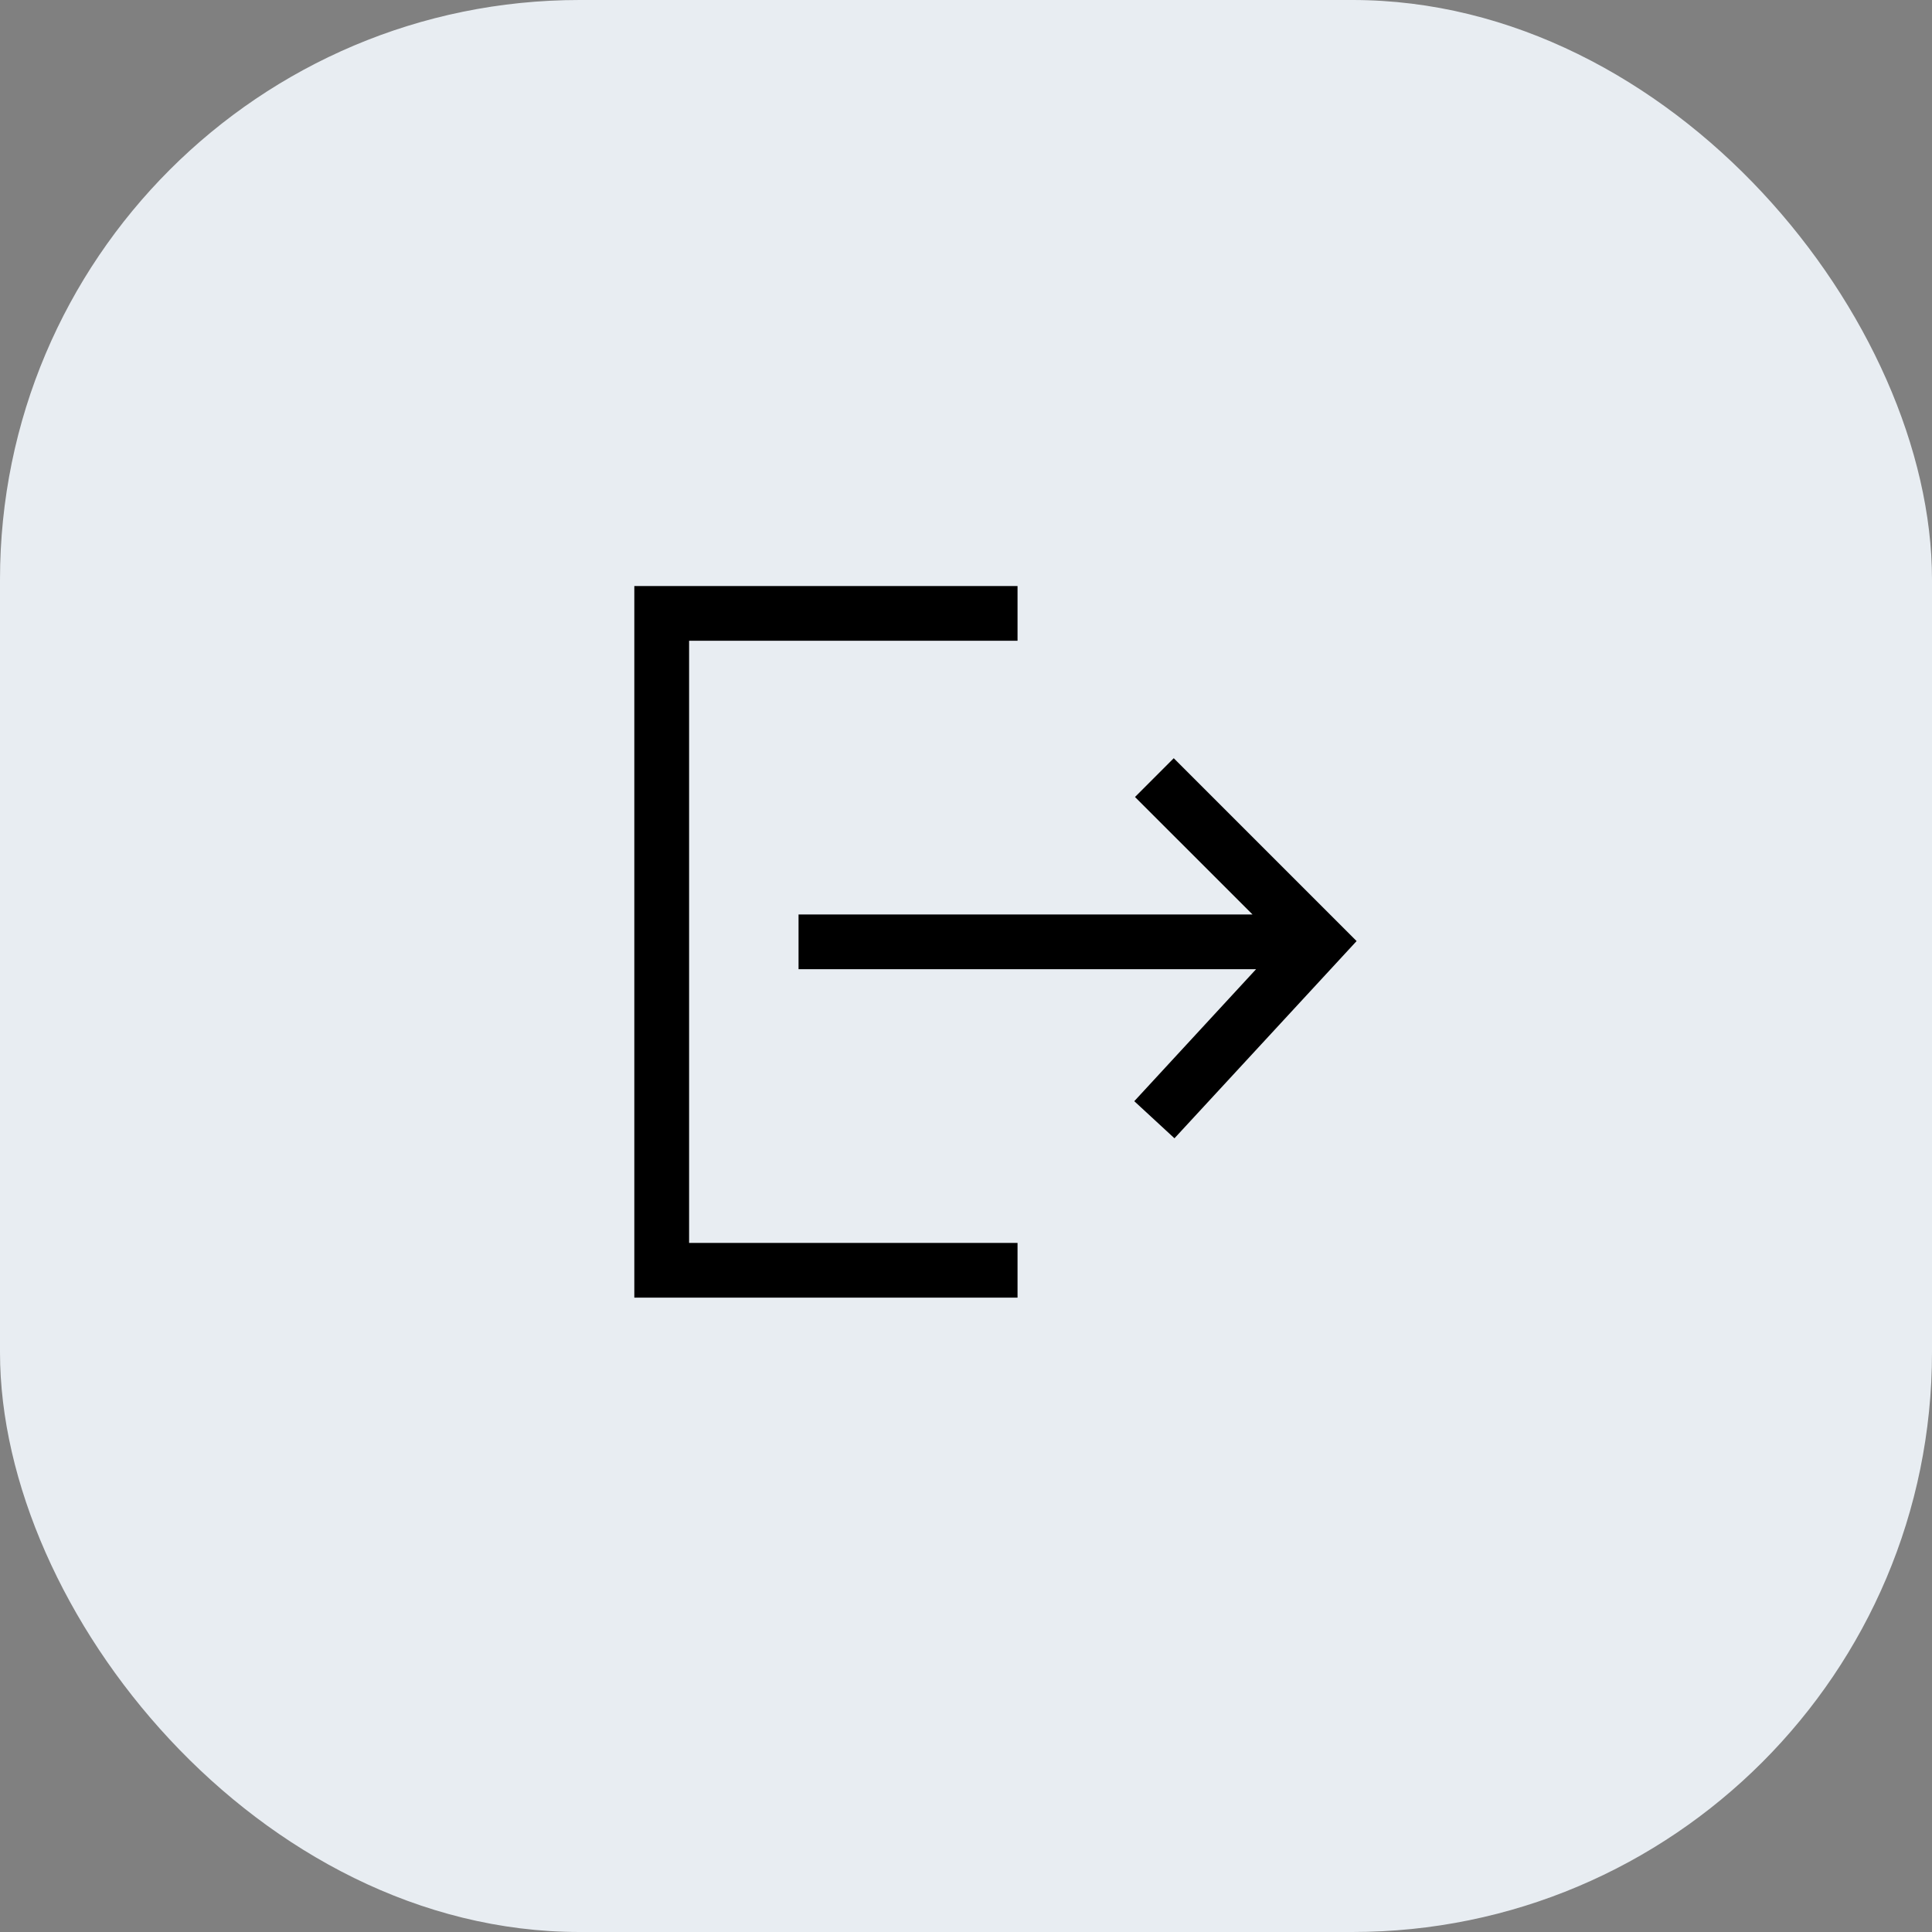 <svg width="40" height="40" viewBox="0 0 40 40" fill="none" xmlns="http://www.w3.org/2000/svg">
<rect x="0" y="0" width="40" height="40" fill="#808080" stroke="none"/>
<rect width="40" height="40" rx="12" fill="#E8EDF2"/>
<path fill-rule="evenodd" clip-rule="evenodd" d="M13.133 12.133H21.067V13.266H14.267V25.733H21.067V26.866H13.133V12.133ZM24.301 15.698L28.087 19.484L24.316 23.567L23.484 22.799L26.006 20.066H16.533V18.933H25.932L23.499 16.501L24.301 15.698Z" fill="black"/>
</svg>

